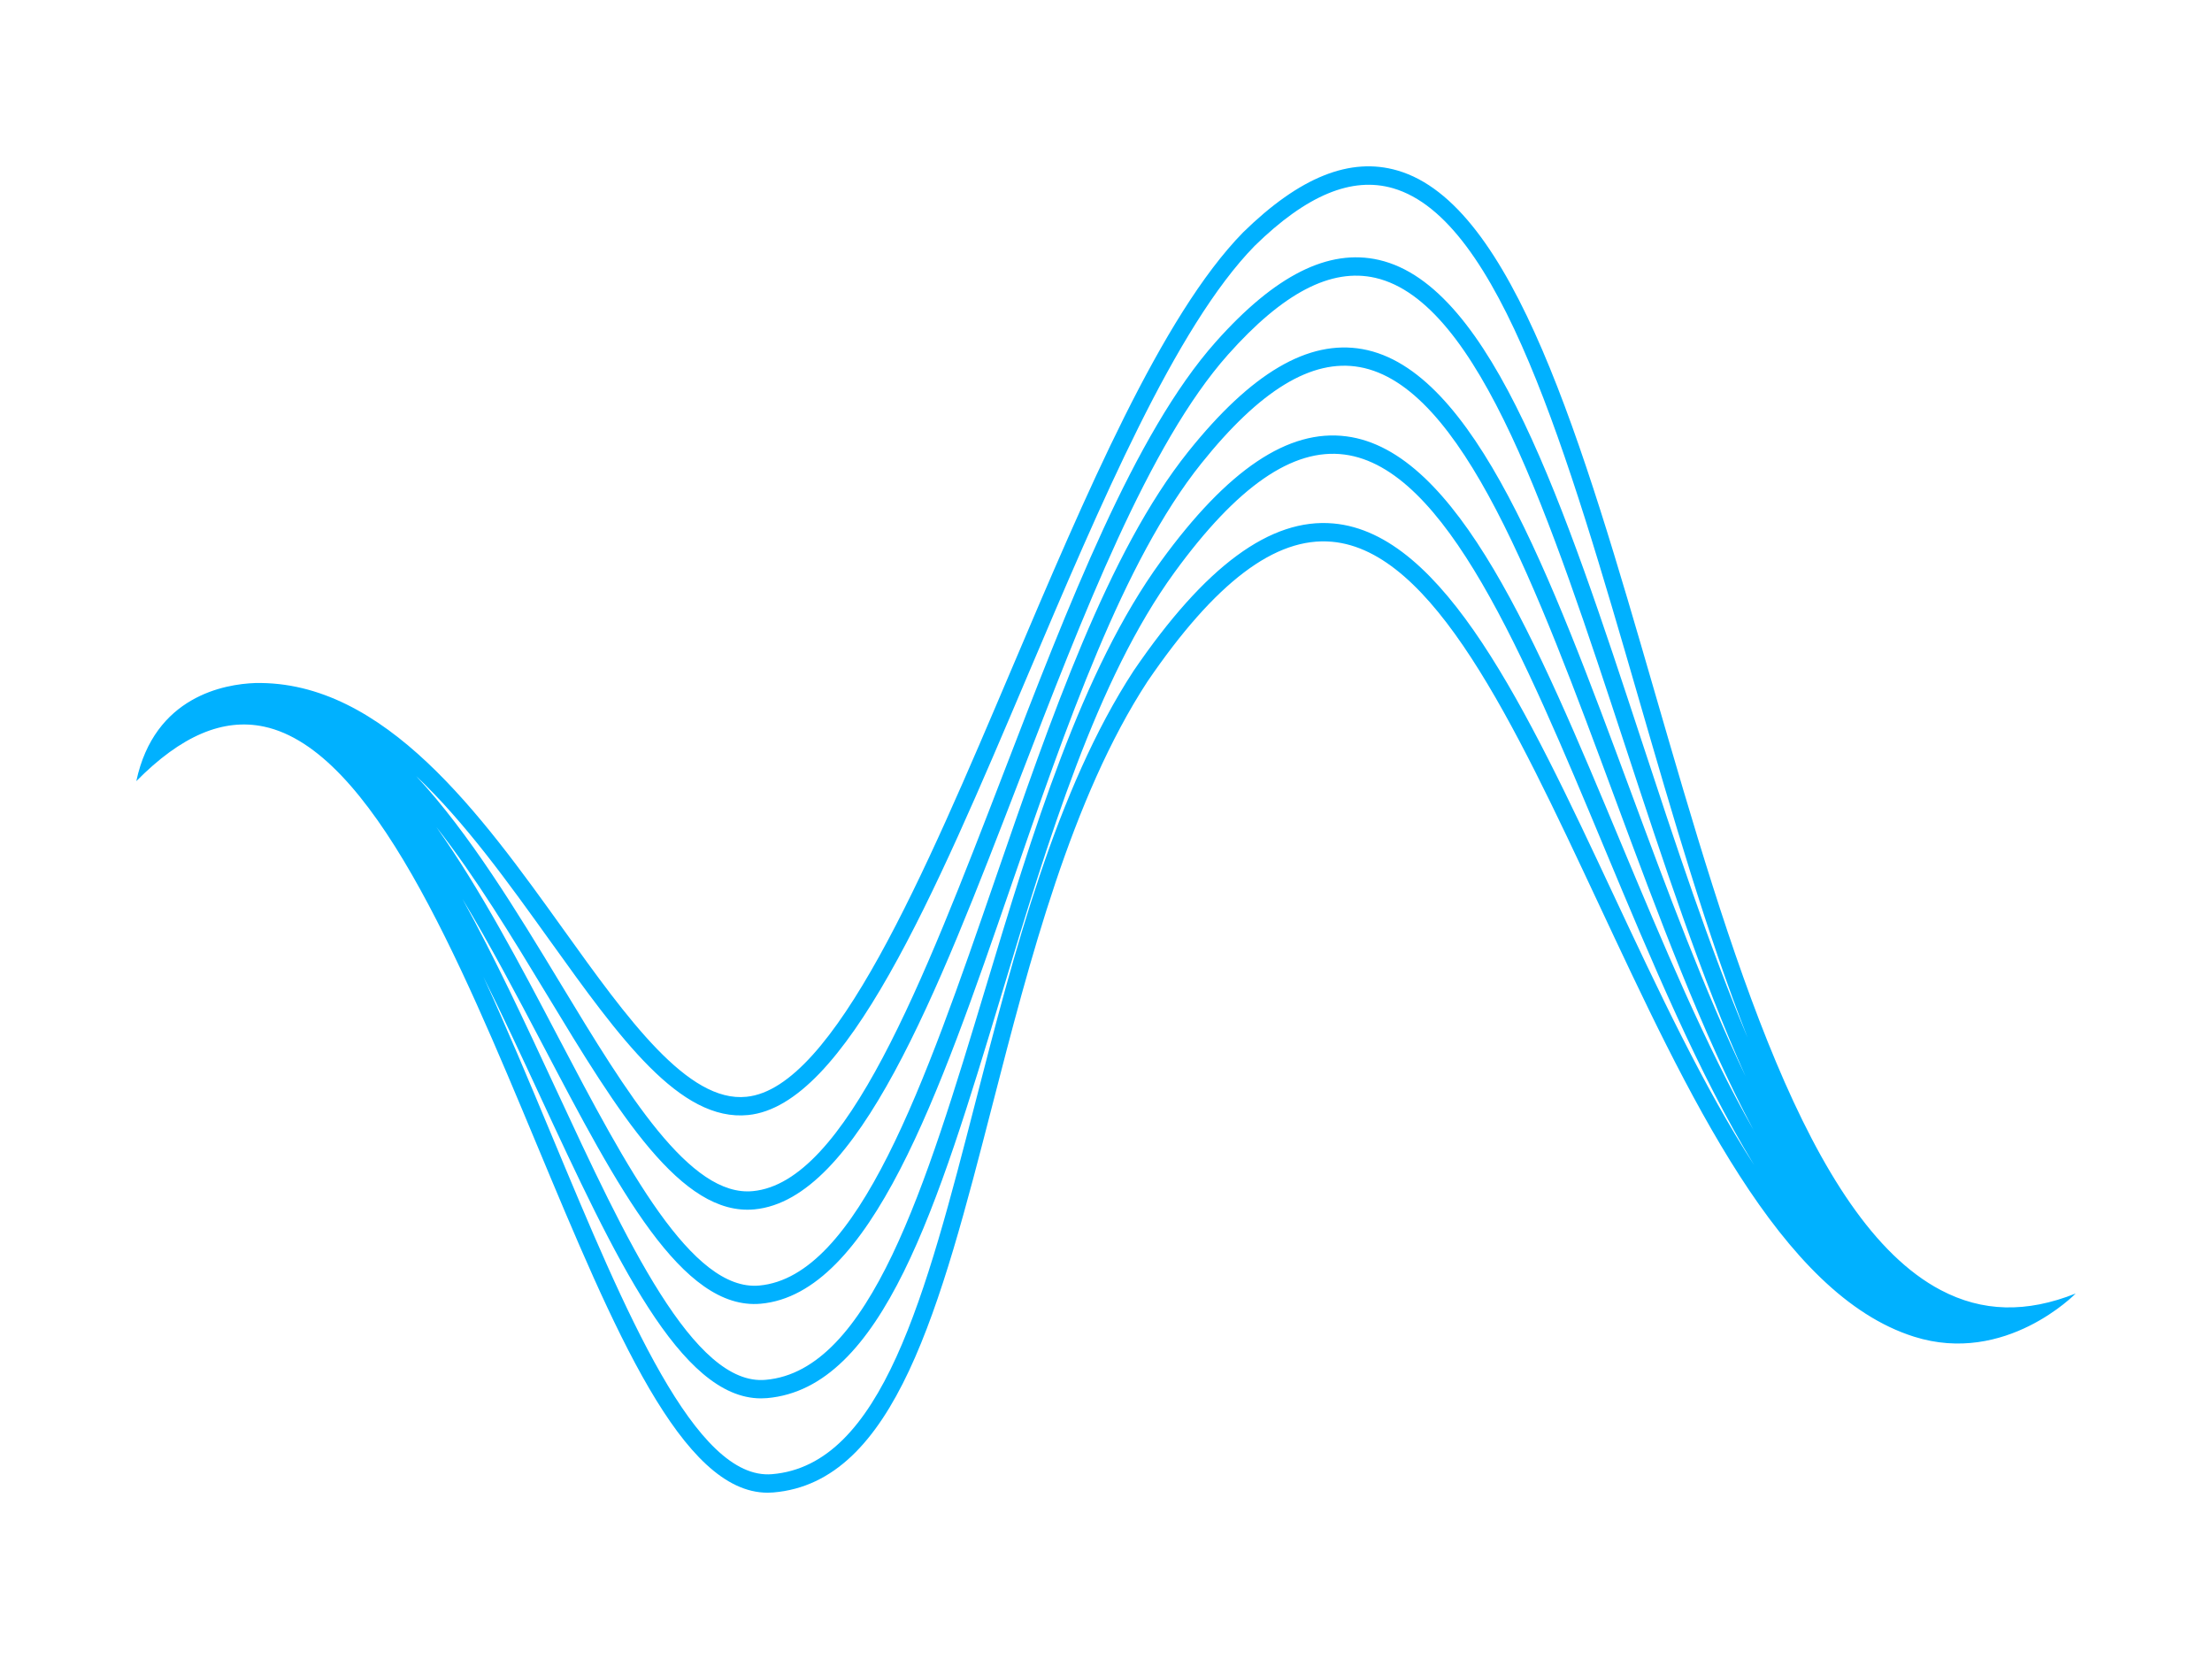 <svg enable-background="new 0 0 113.386 85.04" height="85.04" viewBox="0 0 113.386 85.04" width="113.386" xmlns="http://www.w3.org/2000/svg"><g fill="#00b1ff"><path d="m-94.131 109.38 2.994-3.619-5.139-5.154-3.613 3.011c-1.668-1.043-3.516-1.822-5.486-2.278l-.433-4.685h-7.265l-.434 4.699c-1.965.46-3.806 1.243-5.467 2.29l-3.626-3.02-5.137 5.156 3.017 3.645c-1.036 1.667-1.811 3.514-2.264 5.483l-4.69.436v7.266l4.69.436c.453 1.97 1.228 3.816 2.264 5.483l-3.017 3.645 5.137 5.156 3.626-3.02c1.661 1.047 3.502 1.829 5.467 2.29l.434 4.699h7.265l.433-4.685c1.97-.455 3.818-1.235 5.486-2.278l3.613 3.011 5.139-5.154-2.994-3.619c1.047-1.672 1.831-3.528 2.288-5.506l4.662-.434v-7.314l-4.662-.435c-.457-1.977-1.24-3.833-2.288-5.505zm-15.296 17.038c-4.088 0-7.416-3.338-7.416-7.44s3.327-7.44 7.416-7.44c4.088 0 7.415 3.338 7.415 7.44s-3.327 7.44-7.415 7.44z"/><path d="m-129.486 97.05.034-.001c.949-.029 1.883-.213 2.777-.549 4.49-1.689 6.779-6.742 5.106-11.254l-6.91-13.437c-.393-.76-1.623-.761-2.016 0l-6.848 13.294-.058.131c-1.676 4.523.614 9.575 5.104 11.265.893.335 1.827.519 2.733.546zm-6.736-11.358 6.736-13.076 6.729 13.061c1.434 3.868-.522 8.19-4.361 9.633-.749.281-1.53.438-2.365.47v-.001c-.81-.025-1.608-.183-2.371-.468-3.838-1.443-5.795-5.765-4.368-9.619z"/><path d="m-82.268 85.232-6.905-13.424c-.394-.758-1.621-.76-2.017.002l-6.841 13.282-.064.144c-1.676 4.522.613 9.575 5.103 11.265.893.335 1.827.519 2.732.546l.079.004.035-.001c.948-.029 1.882-.213 2.777-.549 4.491-1.69 6.78-6.743 5.101-11.269zm-5.545 10.079c-.748.281-1.529.438-2.364.47v-.001c-.811-.025-1.608-.183-2.371-.468-3.84-1.445-5.795-5.767-4.368-9.62l6.735-13.076 6.729 13.062c1.434 3.868-.523 8.19-4.361 9.633z"/><path d="m-112.19 84.123c.891.334 1.825.519 2.811.549h.026.01c.951-.03 1.885-.215 2.776-.549 4.49-1.688 6.78-6.742 5.101-11.268l-6.905-13.422c-.392-.761-1.625-.758-2.016 0l-6.845 13.288-.061.138c-1.677 4.521.612 9.574 5.103 11.264zm-3.925-10.808 6.736-13.076 6.729 13.061c1.434 3.868-.523 8.19-4.361 9.634-.76.285-1.556.443-2.368.469-.811-.026-1.608-.184-2.368-.468-3.839-1.445-5.795-5.767-4.368-9.62z"/><path d="m-89.251-18.362 5.712-6.902-9.802-9.831-6.892 5.744c-3.181-1.99-6.705-3.476-10.463-4.345l-.825-8.935h-13.858l-.828 8.963c-3.748.878-7.259 2.371-10.427 4.368l-6.916-5.76-9.798 9.834 5.754 6.952c-1.976 3.179-3.454 6.702-4.319 10.458l-8.946.831v13.859l8.946.831c.865 3.757 2.343 7.279 4.319 10.458l-5.754 6.952 9.798 9.834 6.916-5.76c3.168 1.997 6.679 3.489 10.427 4.368l.828 8.962h13.858l.825-8.935c3.758-.869 7.282-2.355 10.463-4.345l6.892 5.743 9.802-9.83-5.712-6.903c1.997-3.189 3.492-6.729 4.363-10.502l8.892-.828v-13.95l-8.892-.829c-.871-3.773-2.366-7.313-4.363-10.502zm-29.176 32.498c-7.798 0-14.144-6.367-14.144-14.191s6.347-14.191 14.144-14.191 14.143 6.367 14.143 14.191c0 7.823-6.345 14.191-14.143 14.191z"/><path d="m-156.687-41.88.066-.002c1.81-.055 3.592-.407 5.297-1.047 8.565-3.221 12.93-12.859 9.74-21.465l-13.18-25.628c-.749-1.45-3.096-1.451-3.846.001l-13.062 25.357-.111.251c-3.196 8.626 1.171 18.264 9.735 21.486 1.703.639 3.485.991 5.213 1.041zm-12.848-21.664 12.848-24.94 12.835 24.912c2.734 7.378-.996 15.622-8.317 18.374-1.428.537-2.918.836-4.51.897v-.002c-1.546-.047-3.068-.348-4.523-.893-7.321-2.754-11.054-10.997-8.333-18.348z"/><path d="m-66.624-64.422-13.171-25.604c-.751-1.446-3.092-1.45-3.847.004l-13.048 25.333-.123.274c-3.197 8.625 1.17 18.263 9.734 21.486 1.703.639 3.485.991 5.211 1.041l.151.007.067-.002c1.809-.055 3.59-.407 5.297-1.047 8.564-3.221 12.931-12.859 9.729-21.492zm-10.577 19.225c-1.427.537-2.917.836-4.509.897v-.002c-1.547-.047-3.068-.348-4.523-.893-7.323-2.756-11.054-10.999-8.332-18.349l12.847-24.941 12.835 24.914c2.735 7.378-.997 15.621-8.318 18.374z"/><path d="m-123.697-66.537c1.699.637 3.481.989 5.362 1.047h.049l.019-.001c1.814-.057 3.596-.409 5.295-1.048 8.565-3.22 12.931-12.859 9.73-21.492l-13.17-25.601c-.748-1.451-3.1-1.446-3.845.001l-13.057 25.345-.117.263c-3.198 8.624 1.168 18.262 9.734 21.486zm-7.486-20.615 12.848-24.94 12.834 24.912c2.736 7.378-.997 15.621-8.318 18.375-1.449.544-2.968.845-4.516.894-1.548-.049-3.067-.35-4.516-.893-7.323-2.756-11.054-10.999-8.332-18.348z"/><path d="m99.479 66.128c-6.815-3.594-10.801-17.346-14.658-30.645-3.729-12.862-7.25-25.013-13.183-26.742-2.426-.708-5.016.33-7.922 3.175-4.176 4.271-8.068 13.443-11.834 22.313-4.496 10.589-9.143 21.539-13.612 21.991-3.012.323-6.114-4.008-9.388-8.575-4.186-5.838-9.157-12.769-15.804-12.633-1.552.056-5.163.665-6.091 5.029 2.303-2.331 4.45-3.243 6.554-2.793 5.537 1.188 10.015 11.926 13.966 21.401 3.992 9.571 7.45 17.866 11.841 17.866.096 0 .192-.004.291-.012 6.247-.519 8.559-9.491 11.236-19.88 1.9-7.373 4.052-15.727 7.945-21.692 3.464-5.077 6.556-7.422 9.455-7.161 5.19.464 9.297 9.228 13.646 18.508 4.605 9.827 9.342 20.075 16.189 22.239 4.695 1.484 8.286-2.21 8.289-2.213-2.525 1.006-4.789.949-6.92-.176zm-71.289-17.909c3.573 4.984 6.653 9.292 10.163 8.937 4.973-.503 9.516-11.206 14.324-22.535 3.73-8.788 7.588-17.875 11.634-22.015 2.66-2.604 4.983-3.57 7.098-2.956 5.47 1.595 8.922 13.506 12.579 26.117 1.749 6.034 3.527 12.157 5.594 17.422-1.959-4.647-3.711-9.978-5.439-15.236-3.934-11.976-7.65-23.289-13.456-24.628-2.588-.596-5.328.781-8.375 4.209-4.166 4.687-7.576 13.541-10.874 22.102-4.153 10.78-8.077 20.964-12.842 21.42-3.229.32-6.454-5.006-9.861-10.636-2.244-3.706-4.662-7.692-7.404-10.642 2.49 2.351 4.73 5.47 6.859 8.441zm-.187 2.714c3.708 6.128 6.919 11.417 10.67 11.059 5.293-.508 9.315-10.947 13.572-21.998 3.268-8.481 6.646-17.252 10.699-21.812 2.821-3.172 5.291-4.463 7.559-3.939 5.328 1.229 8.964 12.301 12.814 24.023 1.932 5.883 3.894 11.859 6.162 16.908-2.113-4.412-4.018-9.548-5.891-14.61-4.122-11.128-8.014-21.64-13.749-22.669-2.776-.497-5.699 1.22-8.93 5.257-4.107 5.132-7.051 13.671-9.899 21.926-3.61 10.467-7.021 20.357-12.091 20.818-3.447.312-6.795-6.046-10.331-12.782-1.919-3.655-3.963-7.542-6.224-10.725 2.025 2.58 3.887 5.648 5.639 8.544zm-.174 2.639c3.836 7.309 7.132 13.617 11.166 13.256 5.624-.512 9.127-10.671 12.836-21.427 2.821-8.178 5.738-16.635 9.743-21.639 3.013-3.767 5.673-5.385 8.121-4.945 5.249.943 9.055 11.217 13.083 22.092 2.222 5.994 4.483 12.084 7.106 17.011-2.455-4.322-4.654-9.585-6.818-14.765-4.3-10.308-8.366-20.046-14.044-20.787-2.977-.393-6.095 1.701-9.51 6.396-4.08 5.606-6.589 13.916-9.015 21.952-3.035 10.053-5.902 19.549-11.249 20.013-3.671.337-7.139-7.124-10.799-15.005-1.538-3.312-3.097-6.662-4.743-9.644 1.446 2.4 2.814 5 4.123 7.492zm54.873-7.717c-4.462-9.522-8.677-18.516-14.353-19.023-3.22-.289-6.574 2.179-10.238 7.55-3.986 6.106-6.159 14.544-8.078 21.989-2.588 10.049-4.826 18.727-10.461 19.195-3.913.325-7.485-8.236-11.266-17.303-1.155-2.77-2.322-5.566-3.529-8.194.996 2.005 1.958 4.07 2.888 6.076 3.864 8.32 7.213 15.536 11.344 15.535.102 0 .205-.004.31-.013 5.928-.516 8.747-9.85 12.011-20.661 2.402-7.958 4.888-16.188 8.871-21.662 3.212-4.414 6.067-6.39 8.716-6.044 5.188.679 9.155 10.179 13.353 20.24 2.398 5.744 4.841 11.578 7.651 16.186-2.588-3.999-4.925-8.975-7.219-13.871z"/></g></svg>